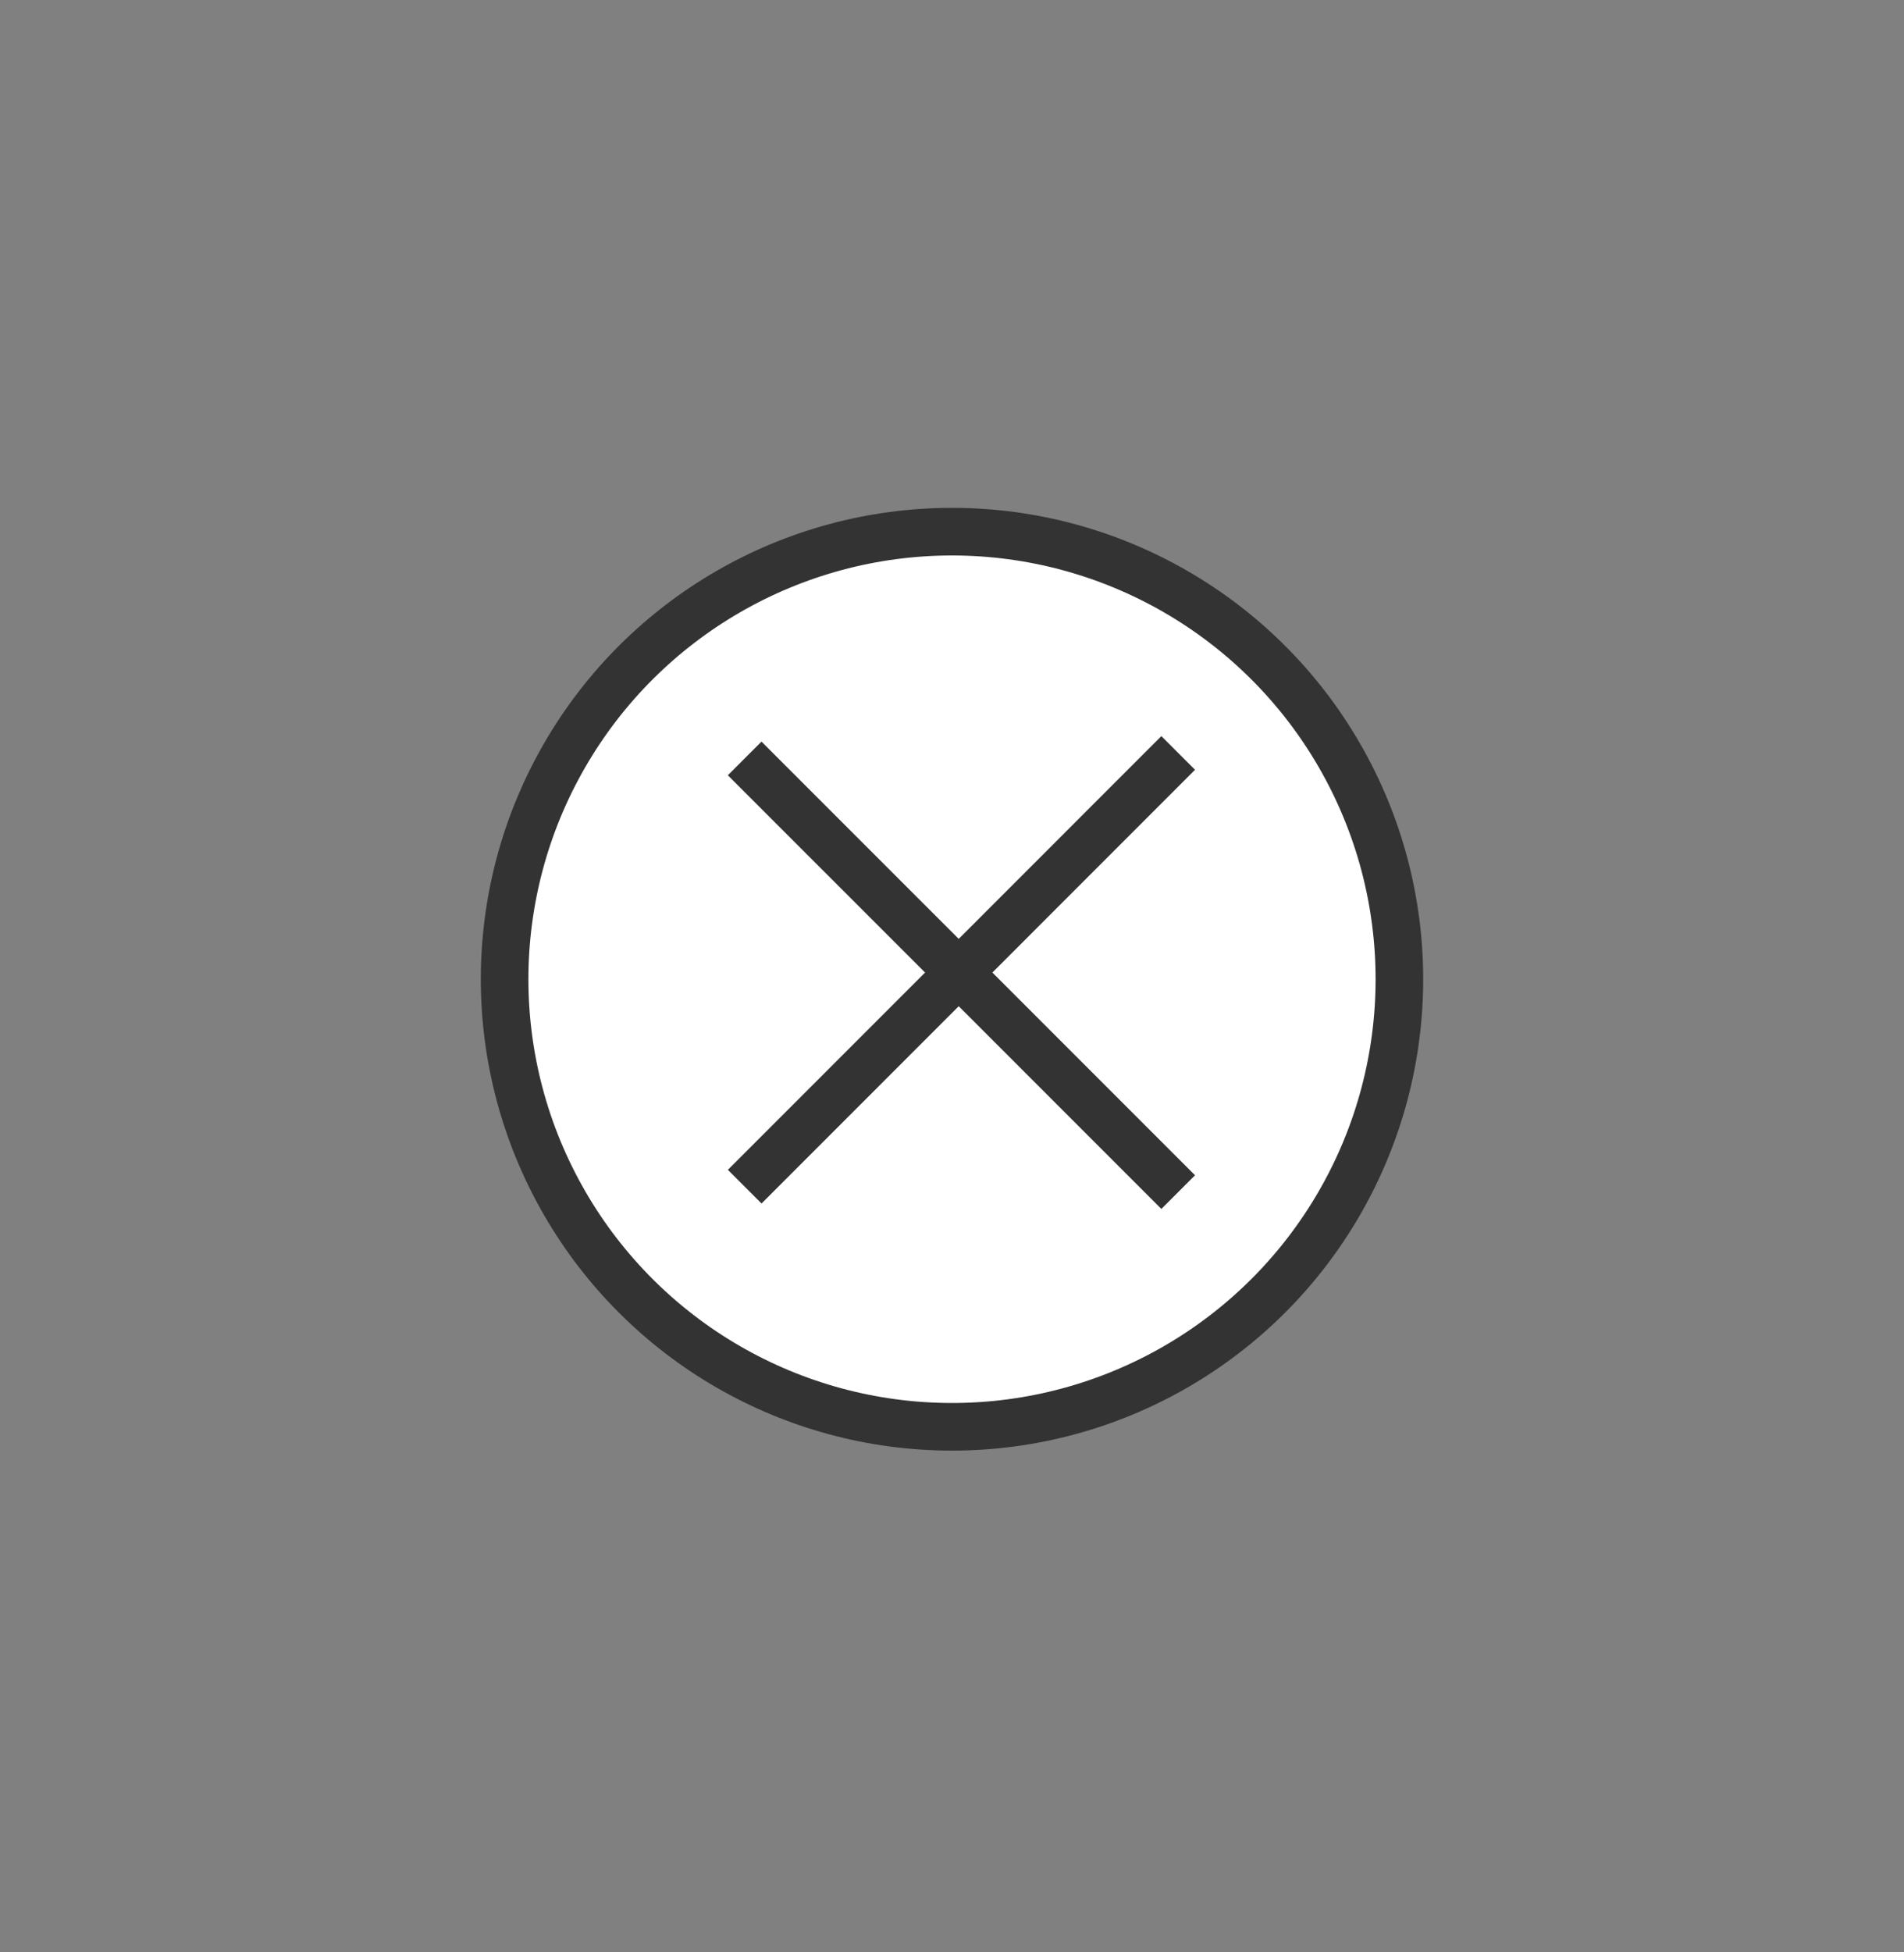 <svg width="40" height="41" viewBox="0 0 40 41" fill="none" xmlns="http://www.w3.org/2000/svg">
<rect x="0" y="0" width="40" height="41" fill="#808080" stroke="none"/>
<circle cx="20" cy="20.564" r="9.399" transform="rotate(90 20 20.564)" fill="white" stroke="#333333"/>
<path d="M24.752 15.812L15.645 24.92" stroke="#333333"/>
<path d="M24.752 25.034L15.644 15.927" stroke="#333333"/>
</svg>
